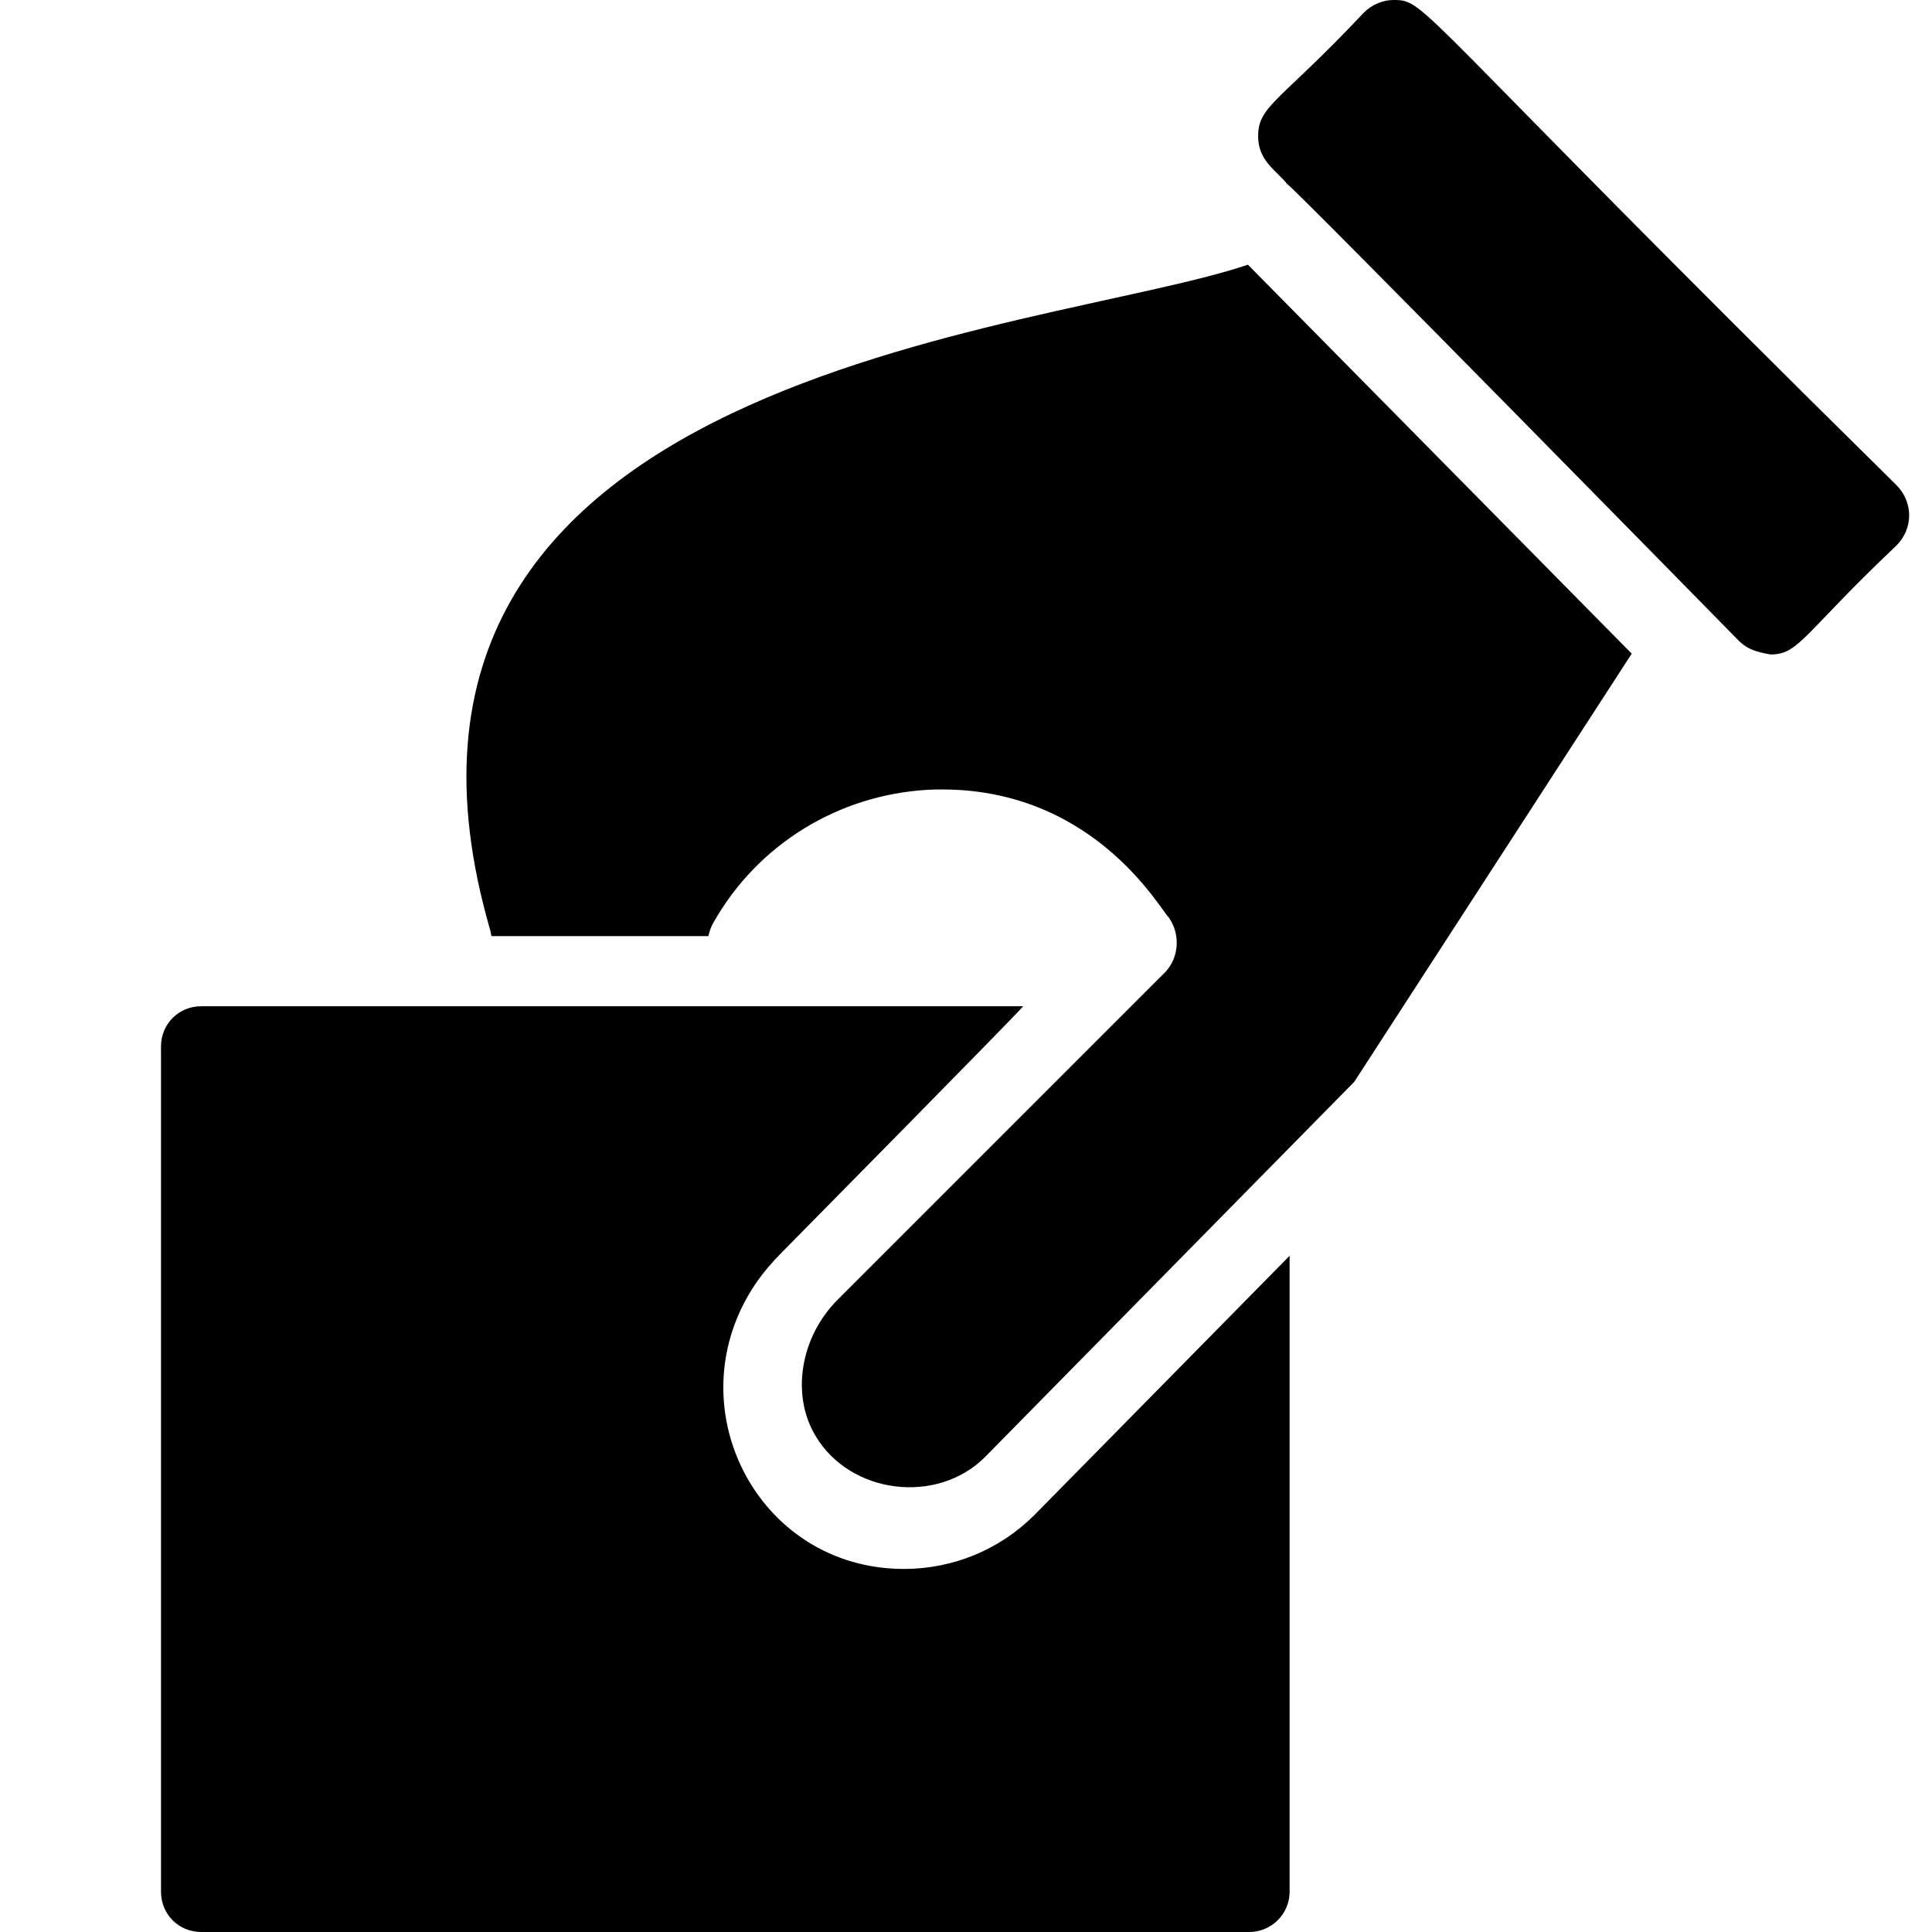 <svg id="Bold" enable-background="new 0 0 24 24" height="512" viewBox="0 0 24 24" width="512" xmlns="http://www.w3.org/2000/svg"><path d="m20.27 8.12-4.768-4.832c-2.539.861-11.441 1.315-9.409 8.278 0 .021.011.042.011.063h2.696c.011-.053.032-.116.063-.169.55-.973 1.554-1.586 2.664-1.649 2.027-.096 2.891 1.498 2.992 1.586.148.211.127.497-.042.677l-.529.529-3.542 3.542c-.465.465-.581 1.184-.275 1.692.433.729 1.512.856 2.104.264l3.256-3.309 1.332-1.353z"/><path d="m21.993 8.13c.357 0 .399-.248 1.565-1.353.211-.211.211-.539 0-.751-6.055-5.971-5.825-6.026-6.248-6.026-.127 0-.264.053-.37.159-1.036 1.103-1.311 1.15-1.311 1.533 0 .309.229.427.359.592.104.062 5.523 5.585 5.624 5.688.106.095.202.126.381.158z"/><path d="m9.71 15.56s3.01-3.05 3-3.06h-10.21c-.28 0-.5.22-.5.5v10.5c0 .28.22.5.5.5h13.02c.27 0 .5-.22.5-.5v-7.9l-3.17 3.22c-.43.43-1.01.67-1.62.67-1.834 0-2.867-2.048-1.836-3.555.09-.128.198-.257.316-.375zm-.315.374c.088-.129.186-.255.305-.374-.118.118-.216.246-.305.374z"/></svg>